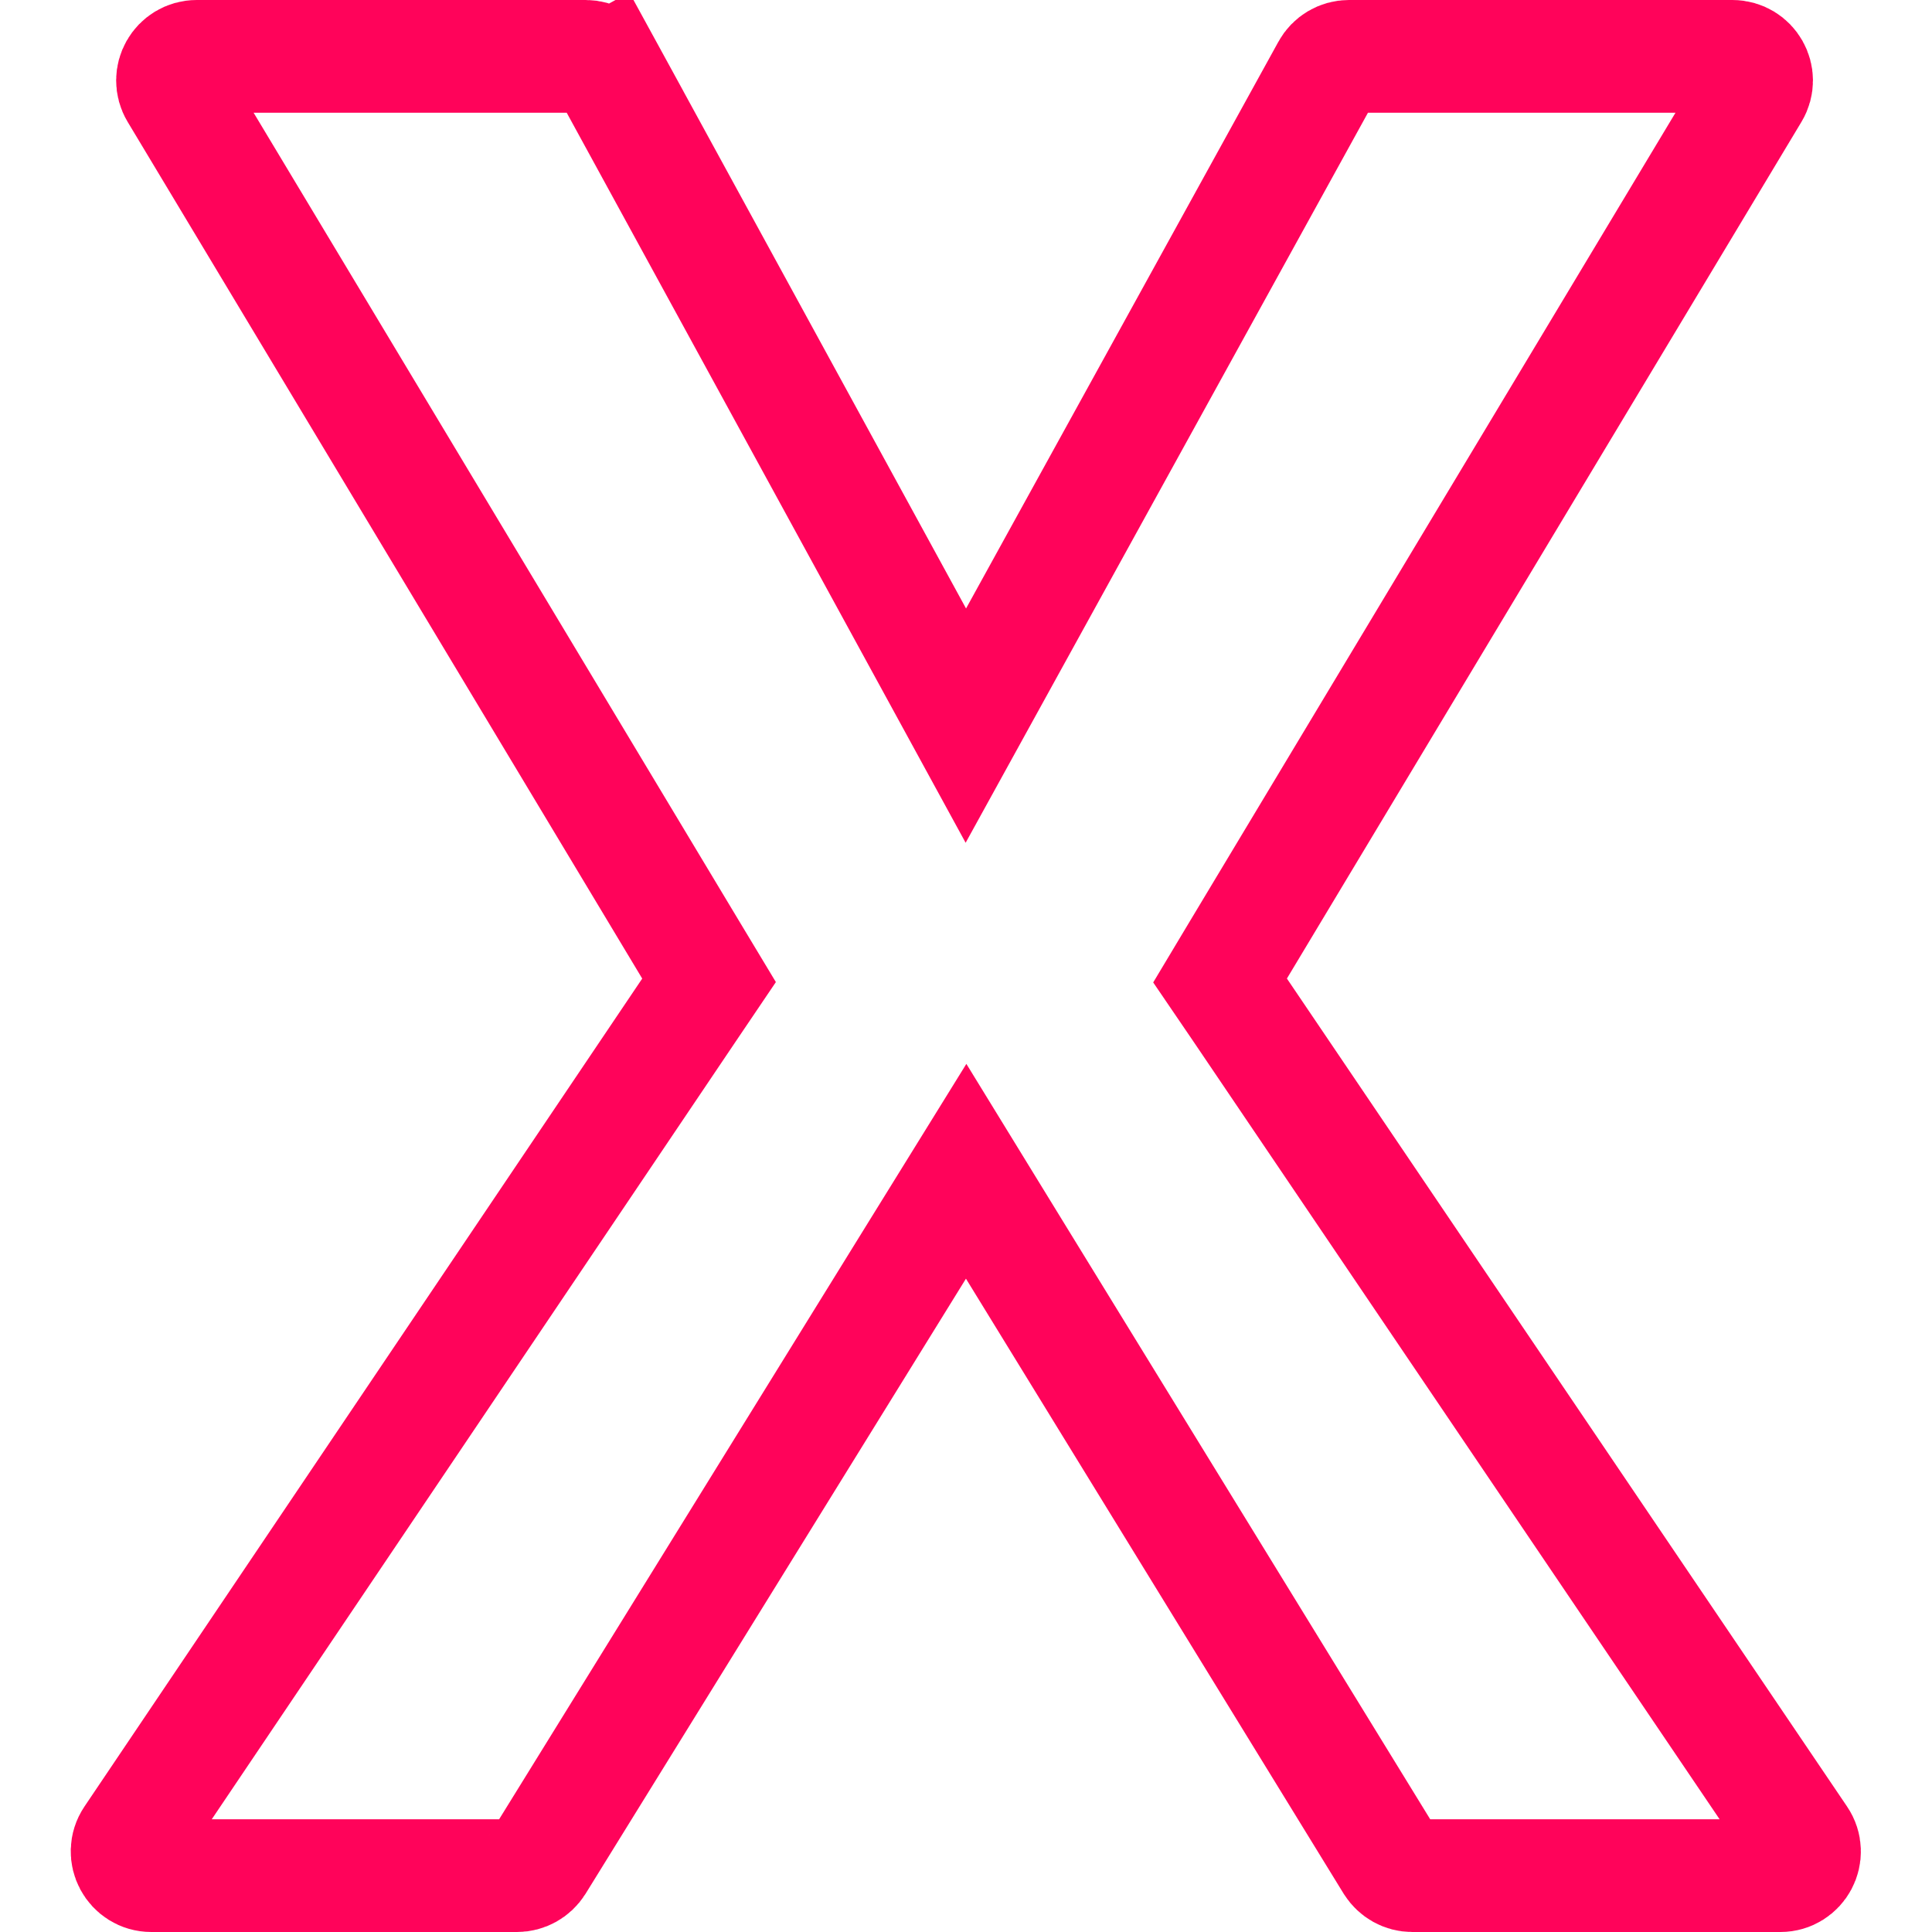 <svg width="12" height="12" viewBox="0 0 12 12" fill="none" xmlns="http://www.w3.org/2000/svg">
<path d="M7.693 5.898L7.578 6.09L7.704 6.275L11.182 11.416C11.25 11.516 11.178 11.65 11.058 11.65H8.772C8.72 11.65 8.672 11.623 8.644 11.579L6.298 7.759L6.001 7.275L5.702 7.758L3.339 11.579C3.311 11.623 3.263 11.65 3.211 11.65H0.94C0.82 11.65 0.748 11.516 0.815 11.416L4.279 6.274L4.404 6.089L4.289 5.898L1.093 0.577C1.033 0.477 1.105 0.35 1.222 0.35H3.638C3.693 0.35 3.743 0.38 3.77 0.428L4.077 0.26L3.77 0.428L5.693 3.947L5.999 4.507L6.307 3.948L8.247 0.428C8.273 0.38 8.324 0.35 8.378 0.35H10.76C10.877 0.35 10.949 0.477 10.889 0.577L7.693 5.898Z" stroke="#FF035A" stroke-width="0.7"/>
</svg>

